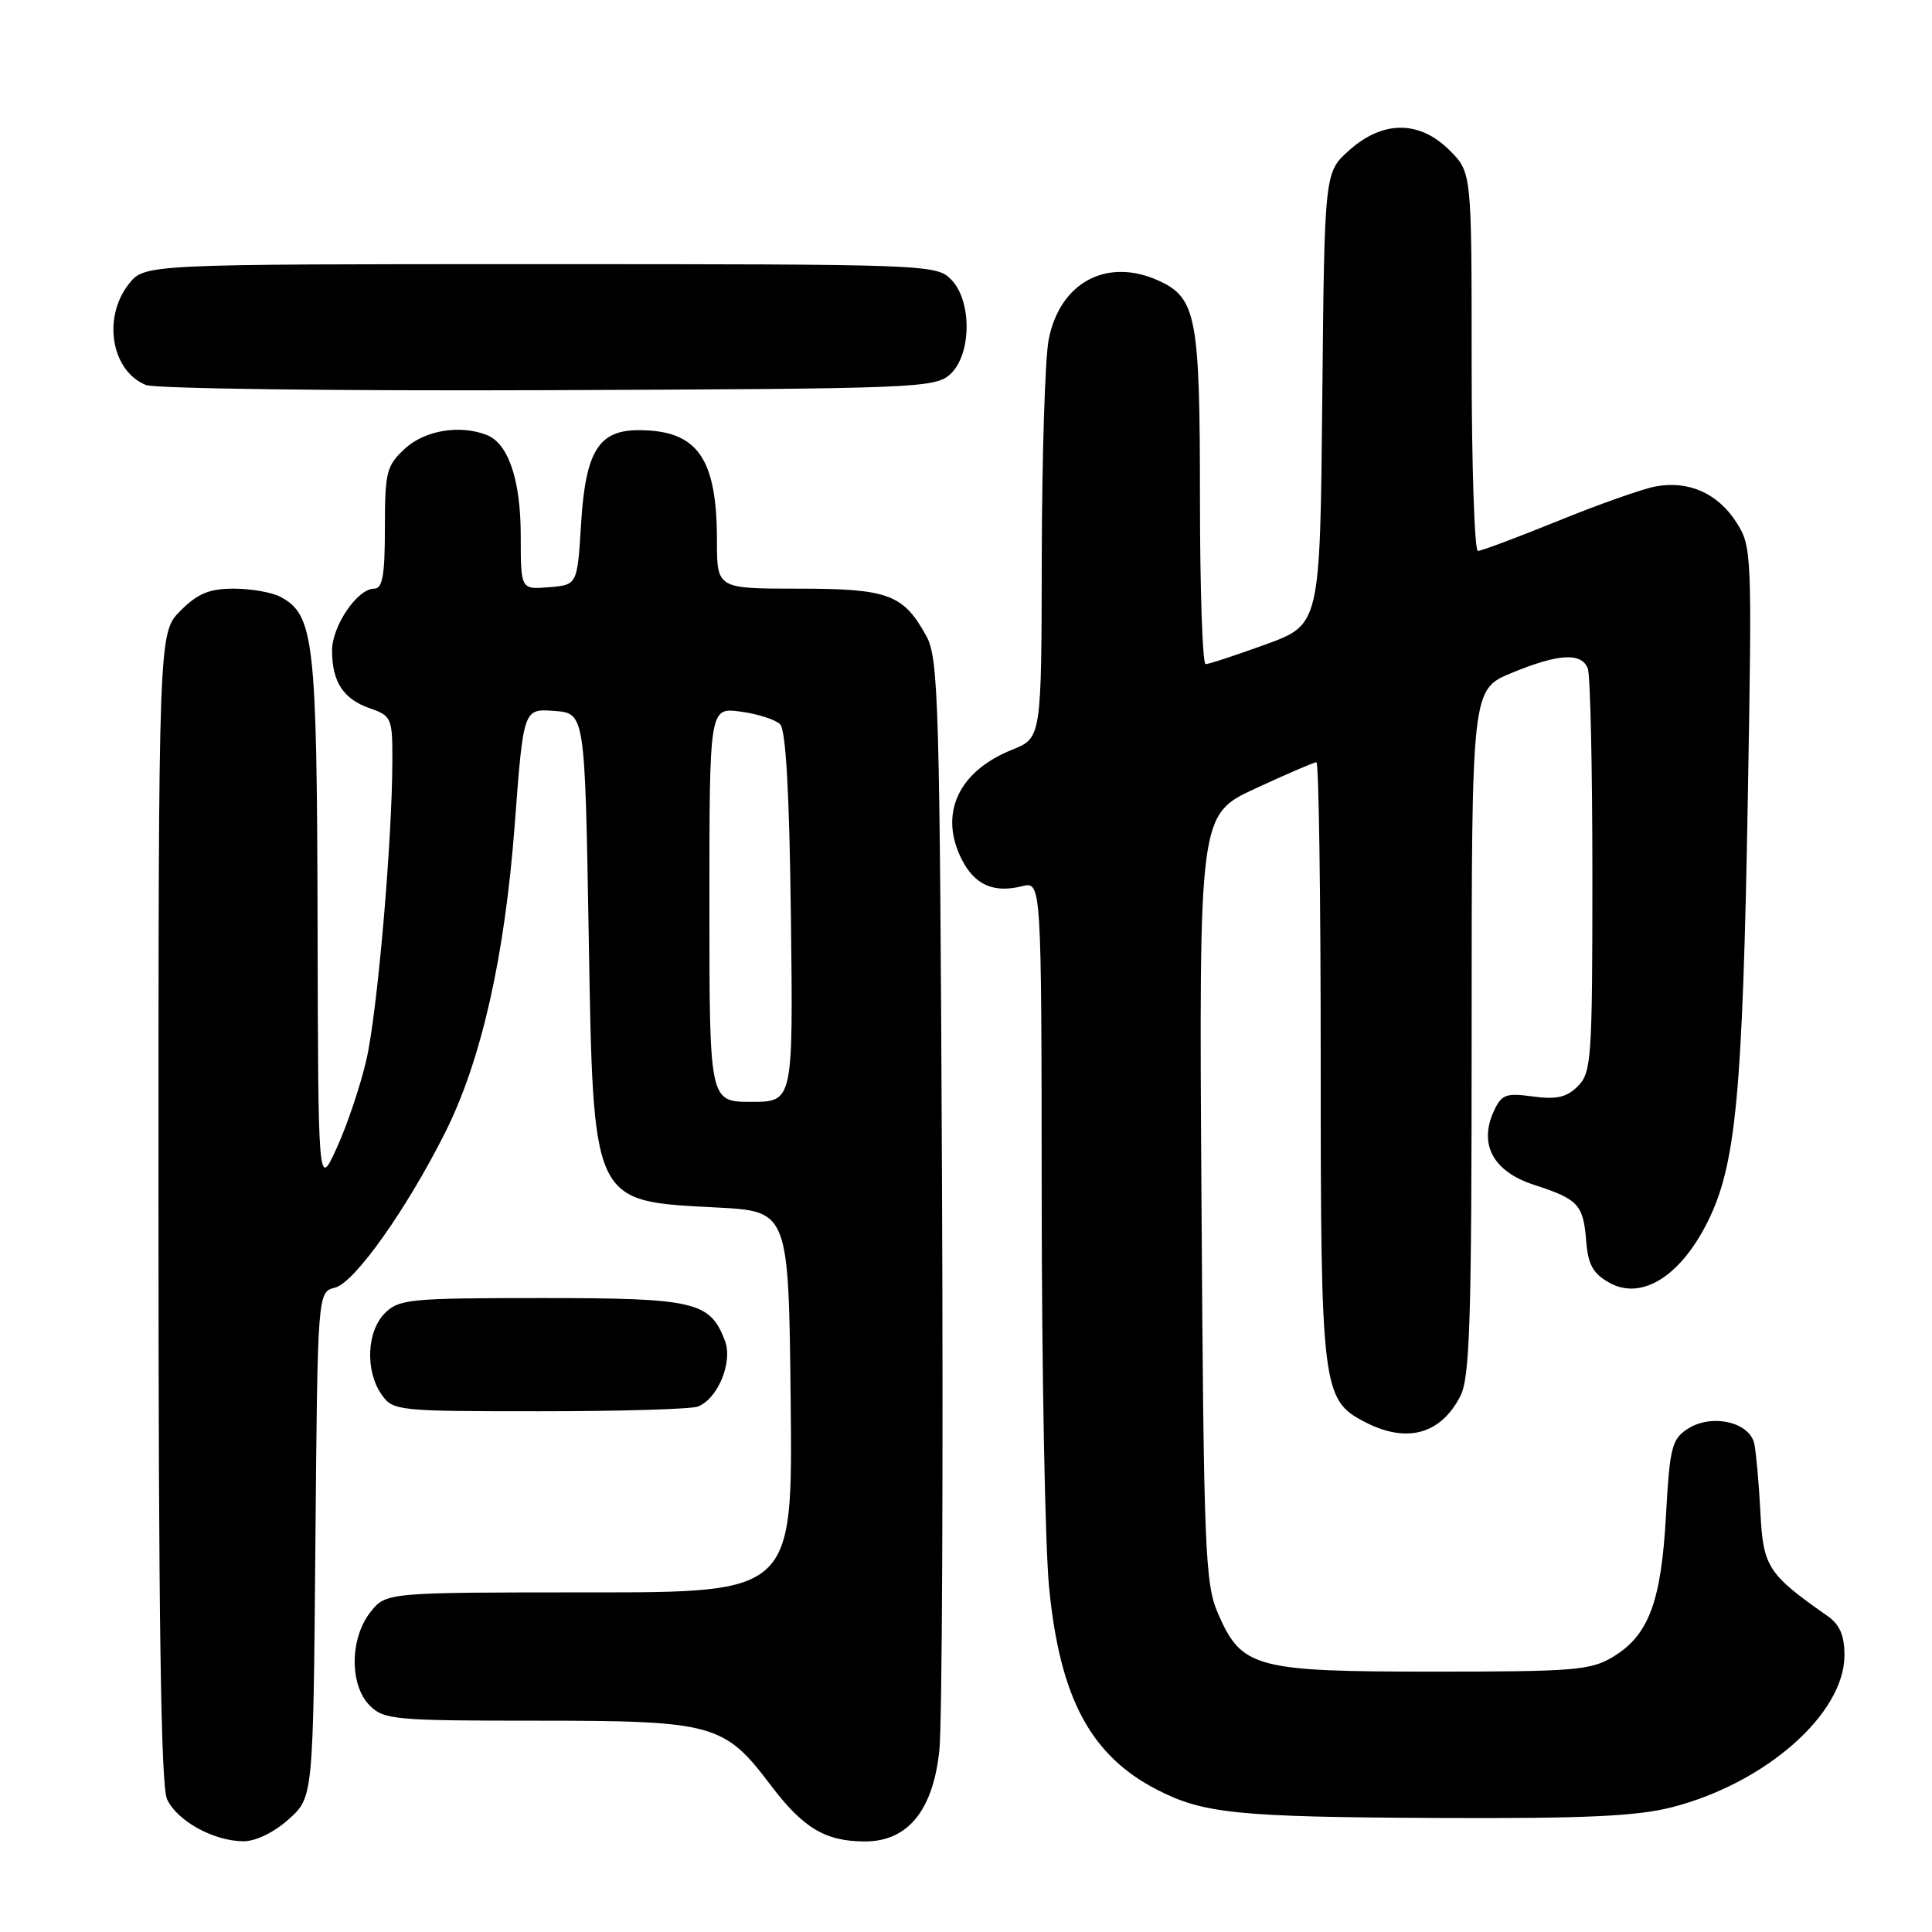 <?xml version="1.0" encoding="UTF-8" standalone="no"?>
<!DOCTYPE svg PUBLIC "-//W3C//DTD SVG 1.1//EN" "http://www.w3.org/Graphics/SVG/1.1/DTD/svg11.dtd" >
<svg xmlns="http://www.w3.org/2000/svg" xmlns:xlink="http://www.w3.org/1999/xlink" version="1.1" viewBox="0 0 256 256">
 <g >
 <path fill="currentColor"
d=" M 38.23 241.08 C 41.50 238.17 41.50 238.17 41.79 204.68 C 42.08 171.20 42.08 171.20 44.39 170.62 C 46.98 169.97 53.84 160.30 58.98 150.08 C 63.79 140.49 66.89 126.76 68.21 109.20 C 69.36 93.90 69.36 93.90 73.43 94.20 C 77.50 94.50 77.50 94.50 78.00 123.50 C 78.63 159.84 78.29 159.12 95.00 160.00 C 104.50 160.50 104.50 160.50 104.77 185.75 C 105.03 211.00 105.03 211.00 78.09 211.00 C 51.15 211.00 51.15 211.00 49.07 213.63 C 46.34 217.11 46.30 223.30 49.00 226.00 C 50.87 227.87 52.33 228.00 71.10 228.00 C 94.52 228.00 95.97 228.40 102.08 236.49 C 106.42 242.24 109.36 244.00 114.62 244.00 C 120.29 244.00 123.64 239.89 124.47 231.93 C 124.84 228.39 124.99 194.45 124.82 156.50 C 124.53 93.12 124.36 87.24 122.76 84.31 C 119.71 78.74 117.71 78.00 105.78 78.00 C 95.00 78.00 95.00 78.00 95.00 71.65 C 95.00 60.65 92.41 57.00 84.61 57.00 C 79.32 57.00 77.59 59.81 77.00 69.35 C 76.50 77.50 76.50 77.50 72.75 77.81 C 69.00 78.12 69.00 78.12 69.00 71.01 C 69.00 63.58 67.36 58.73 64.46 57.62 C 60.88 56.25 56.26 57.03 53.65 59.45 C 51.21 61.71 51.00 62.53 51.00 69.95 C 51.00 76.26 50.69 78.00 49.57 78.00 C 47.36 78.00 44.00 82.94 44.00 86.20 C 44.00 90.34 45.49 92.63 48.98 93.84 C 51.87 94.85 52.00 95.14 51.99 100.70 C 51.98 111.38 50.00 134.21 48.54 140.47 C 47.75 143.88 45.99 149.11 44.63 152.09 C 42.16 157.50 42.16 157.50 42.08 122.22 C 41.99 84.74 41.62 81.47 37.15 79.08 C 36.04 78.49 33.27 78.00 30.99 78.00 C 27.74 78.00 26.21 78.63 23.92 80.92 C 21.00 83.85 21.00 83.85 21.00 159.88 C 21.00 214.38 21.32 236.61 22.13 238.39 C 23.44 241.27 28.28 243.94 32.23 243.98 C 33.87 243.99 36.29 242.82 38.23 241.08 Z  M 221.54 239.47 C 233.96 236.28 244.40 227.08 244.40 219.33 C 244.40 216.68 243.78 215.26 242.12 214.10 C 234.24 208.58 233.63 207.64 233.26 200.38 C 233.07 196.60 232.70 192.52 232.46 191.33 C 231.85 188.41 226.77 187.27 223.61 189.34 C 221.52 190.70 221.25 191.82 220.75 200.81 C 220.12 212.25 218.46 216.69 213.73 219.54 C 210.80 221.32 208.58 221.50 190.00 221.50 C 166.31 221.50 164.52 221.02 161.39 213.79 C 159.67 209.83 159.50 205.59 159.20 158.72 C 158.87 107.93 158.87 107.93 166.37 104.47 C 170.49 102.56 174.12 101.00 174.43 101.00 C 174.75 101.00 175.00 118.79 175.00 140.53 C 175.00 184.00 175.18 185.49 180.87 188.43 C 186.39 191.29 190.88 190.07 193.49 185.02 C 194.77 182.54 195.00 175.24 195.00 136.73 C 195.00 91.37 195.00 91.37 200.27 89.18 C 206.51 86.60 209.56 86.42 210.39 88.58 C 210.73 89.45 211.00 101.83 211.00 116.08 C 211.00 140.29 210.87 142.13 209.08 143.92 C 207.59 145.41 206.27 145.71 203.12 145.29 C 199.51 144.80 198.95 145.02 197.92 147.28 C 195.92 151.67 197.89 155.26 203.28 157.00 C 209.14 158.90 209.80 159.61 210.18 164.47 C 210.43 167.59 211.09 168.76 213.25 169.97 C 217.49 172.33 222.60 169.18 226.22 162.00 C 230.03 154.43 230.91 145.13 231.60 105.50 C 232.16 73.25 232.13 72.43 230.09 69.23 C 227.62 65.36 223.75 63.64 219.36 64.46 C 217.62 64.79 211.81 66.84 206.43 69.03 C 201.06 71.21 196.29 73.00 195.83 73.00 C 195.38 73.00 195.00 61.72 195.00 47.92 C 195.00 22.85 195.00 22.85 192.08 19.92 C 188.09 15.93 183.23 15.93 178.77 19.92 C 175.50 22.83 175.50 22.83 175.21 52.80 C 174.92 82.76 174.92 82.76 167.71 85.39 C 163.74 86.83 160.16 88.01 159.75 88.00 C 159.34 88.00 159.00 78.08 159.00 65.95 C 159.00 41.97 158.52 39.47 153.53 37.19 C 146.66 34.07 140.42 37.42 138.95 45.03 C 138.48 47.49 138.07 60.36 138.04 73.64 C 138.00 97.78 138.00 97.78 134.12 99.34 C 126.93 102.21 124.35 107.91 127.49 113.98 C 129.19 117.27 131.70 118.36 135.41 117.43 C 138.00 116.78 138.00 116.78 138.03 158.64 C 138.04 181.66 138.48 204.91 139.01 210.31 C 140.43 224.99 144.51 232.62 153.34 237.16 C 159.49 240.32 164.03 240.77 190.54 240.89 C 210.06 240.98 216.89 240.66 221.54 239.47 Z  M 92.46 186.38 C 95.12 185.36 97.13 180.48 96.06 177.66 C 94.08 172.46 92.12 172.00 71.78 172.00 C 54.33 172.00 52.86 172.14 51.00 174.00 C 48.59 176.41 48.37 181.66 50.56 184.78 C 52.07 186.94 52.60 187.00 71.47 187.00 C 82.12 187.00 91.56 186.72 92.46 186.38 Z  M 125.90 49.60 C 128.76 47.00 128.82 39.82 126.00 37.00 C 124.05 35.05 122.67 35.00 71.57 35.00 C 19.15 35.00 19.15 35.00 17.07 37.63 C 13.56 42.10 14.74 49.13 19.32 51.01 C 20.52 51.50 44.36 51.81 72.65 51.70 C 121.38 51.51 123.89 51.41 125.90 49.60 Z  M 94.00 119.87 C 94.00 93.74 94.00 93.74 98.12 94.29 C 100.39 94.59 102.75 95.35 103.37 95.97 C 104.13 96.73 104.60 105.09 104.80 121.55 C 105.10 146.00 105.10 146.00 99.55 146.00 C 94.00 146.00 94.00 146.00 94.00 119.87 Z "/>
</g>
</svg>